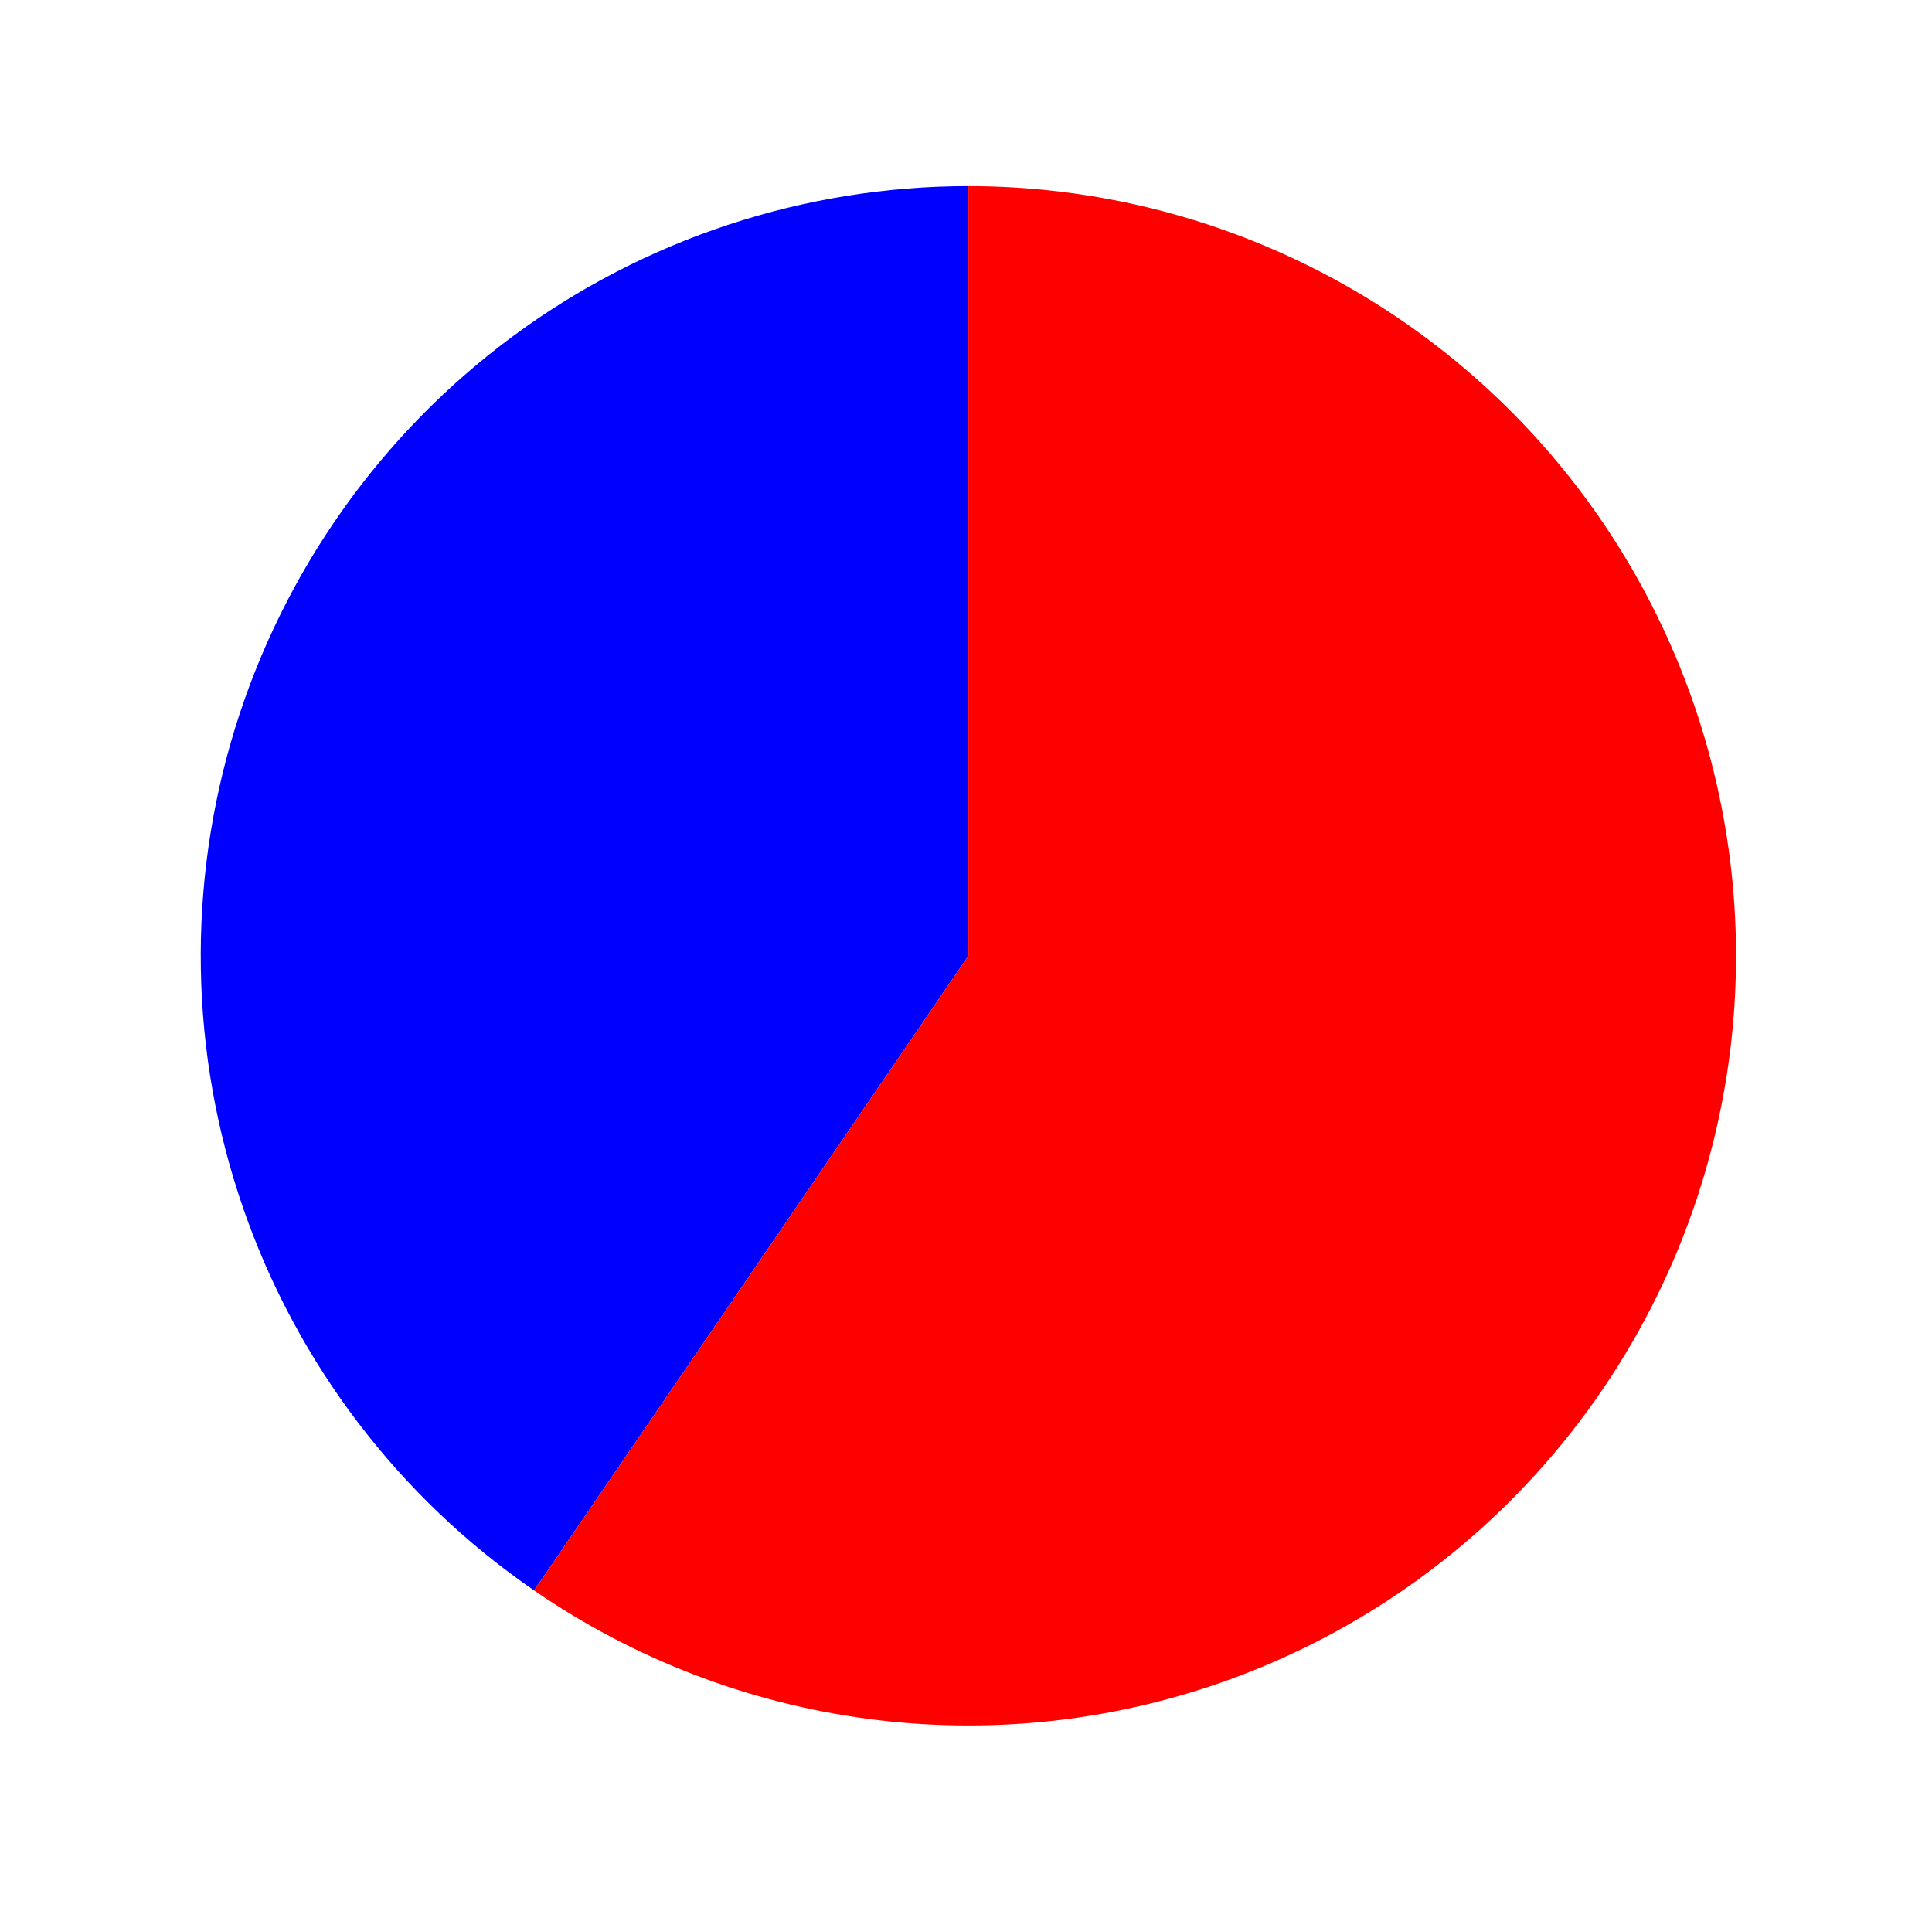 <?xml version="1.0" encoding="utf-8" standalone="no"?>
<!DOCTYPE svg PUBLIC "-//W3C//DTD SVG 1.1//EN"
  "http://www.w3.org/Graphics/SVG/1.1/DTD/svg11.dtd">
<svg xmlns:xlink="http://www.w3.org/1999/xlink" width="127.953pt" height="127.22pt" viewBox="0 0 127.953 127.22" xmlns="http://www.w3.org/2000/svg" version="1.1">
 <defs>
  <style type="text/css">*{stroke-linejoin: round; stroke-linecap: butt}</style>
 </defs>
 <g id="figure_1">
  <g id="patch_1">
   <path d="M 0 127.22 
L 127.953 127.22 
L 127.953 0 
L 0 0 
L 0 127.22 
z
" style="fill: none"/>
  </g>
  <g id="axes_1">
   <g id="patch_2">
    <path d="M 64.135 12.328 
C 53.283 12.328 42.711 15.812 33.975 22.267 
C 25.239 28.722 18.789 37.816 15.575 48.209 
C 12.361 58.602 12.549 69.759 16.111 80.037 
C 19.673 90.316 26.425 99.186 35.374 105.341 
L 64.135 63.306 
L 64.135 12.328 
z
" style="fill: #0000ff"/>
   </g>
   <g id="patch_3">
    <path d="M 35.374 105.341 
C 41.941 109.859 49.477 112.767 57.371 113.83 
C 65.265 114.892 73.298 114.08 80.822 111.459 
C 88.345 108.837 95.15 104.48 100.686 98.738 
C 106.222 92.997 110.336 86.03 112.695 78.402 
C 115.053 70.774 115.591 62.696 114.266 54.821 
C 112.94 46.946 109.788 39.493 105.063 33.064 
C 100.338 26.635 94.171 21.408 87.063 17.806 
C 79.954 14.205 72.1 12.328 64.135 12.328 
L 64.135 63.306 
L 35.374 105.341 
z
" style="fill: #ff0000"/>
   </g>
   <g id="matplotlib.axis_1"/>
   <g id="matplotlib.axis_2"/>
  </g>
 </g>
</svg>
